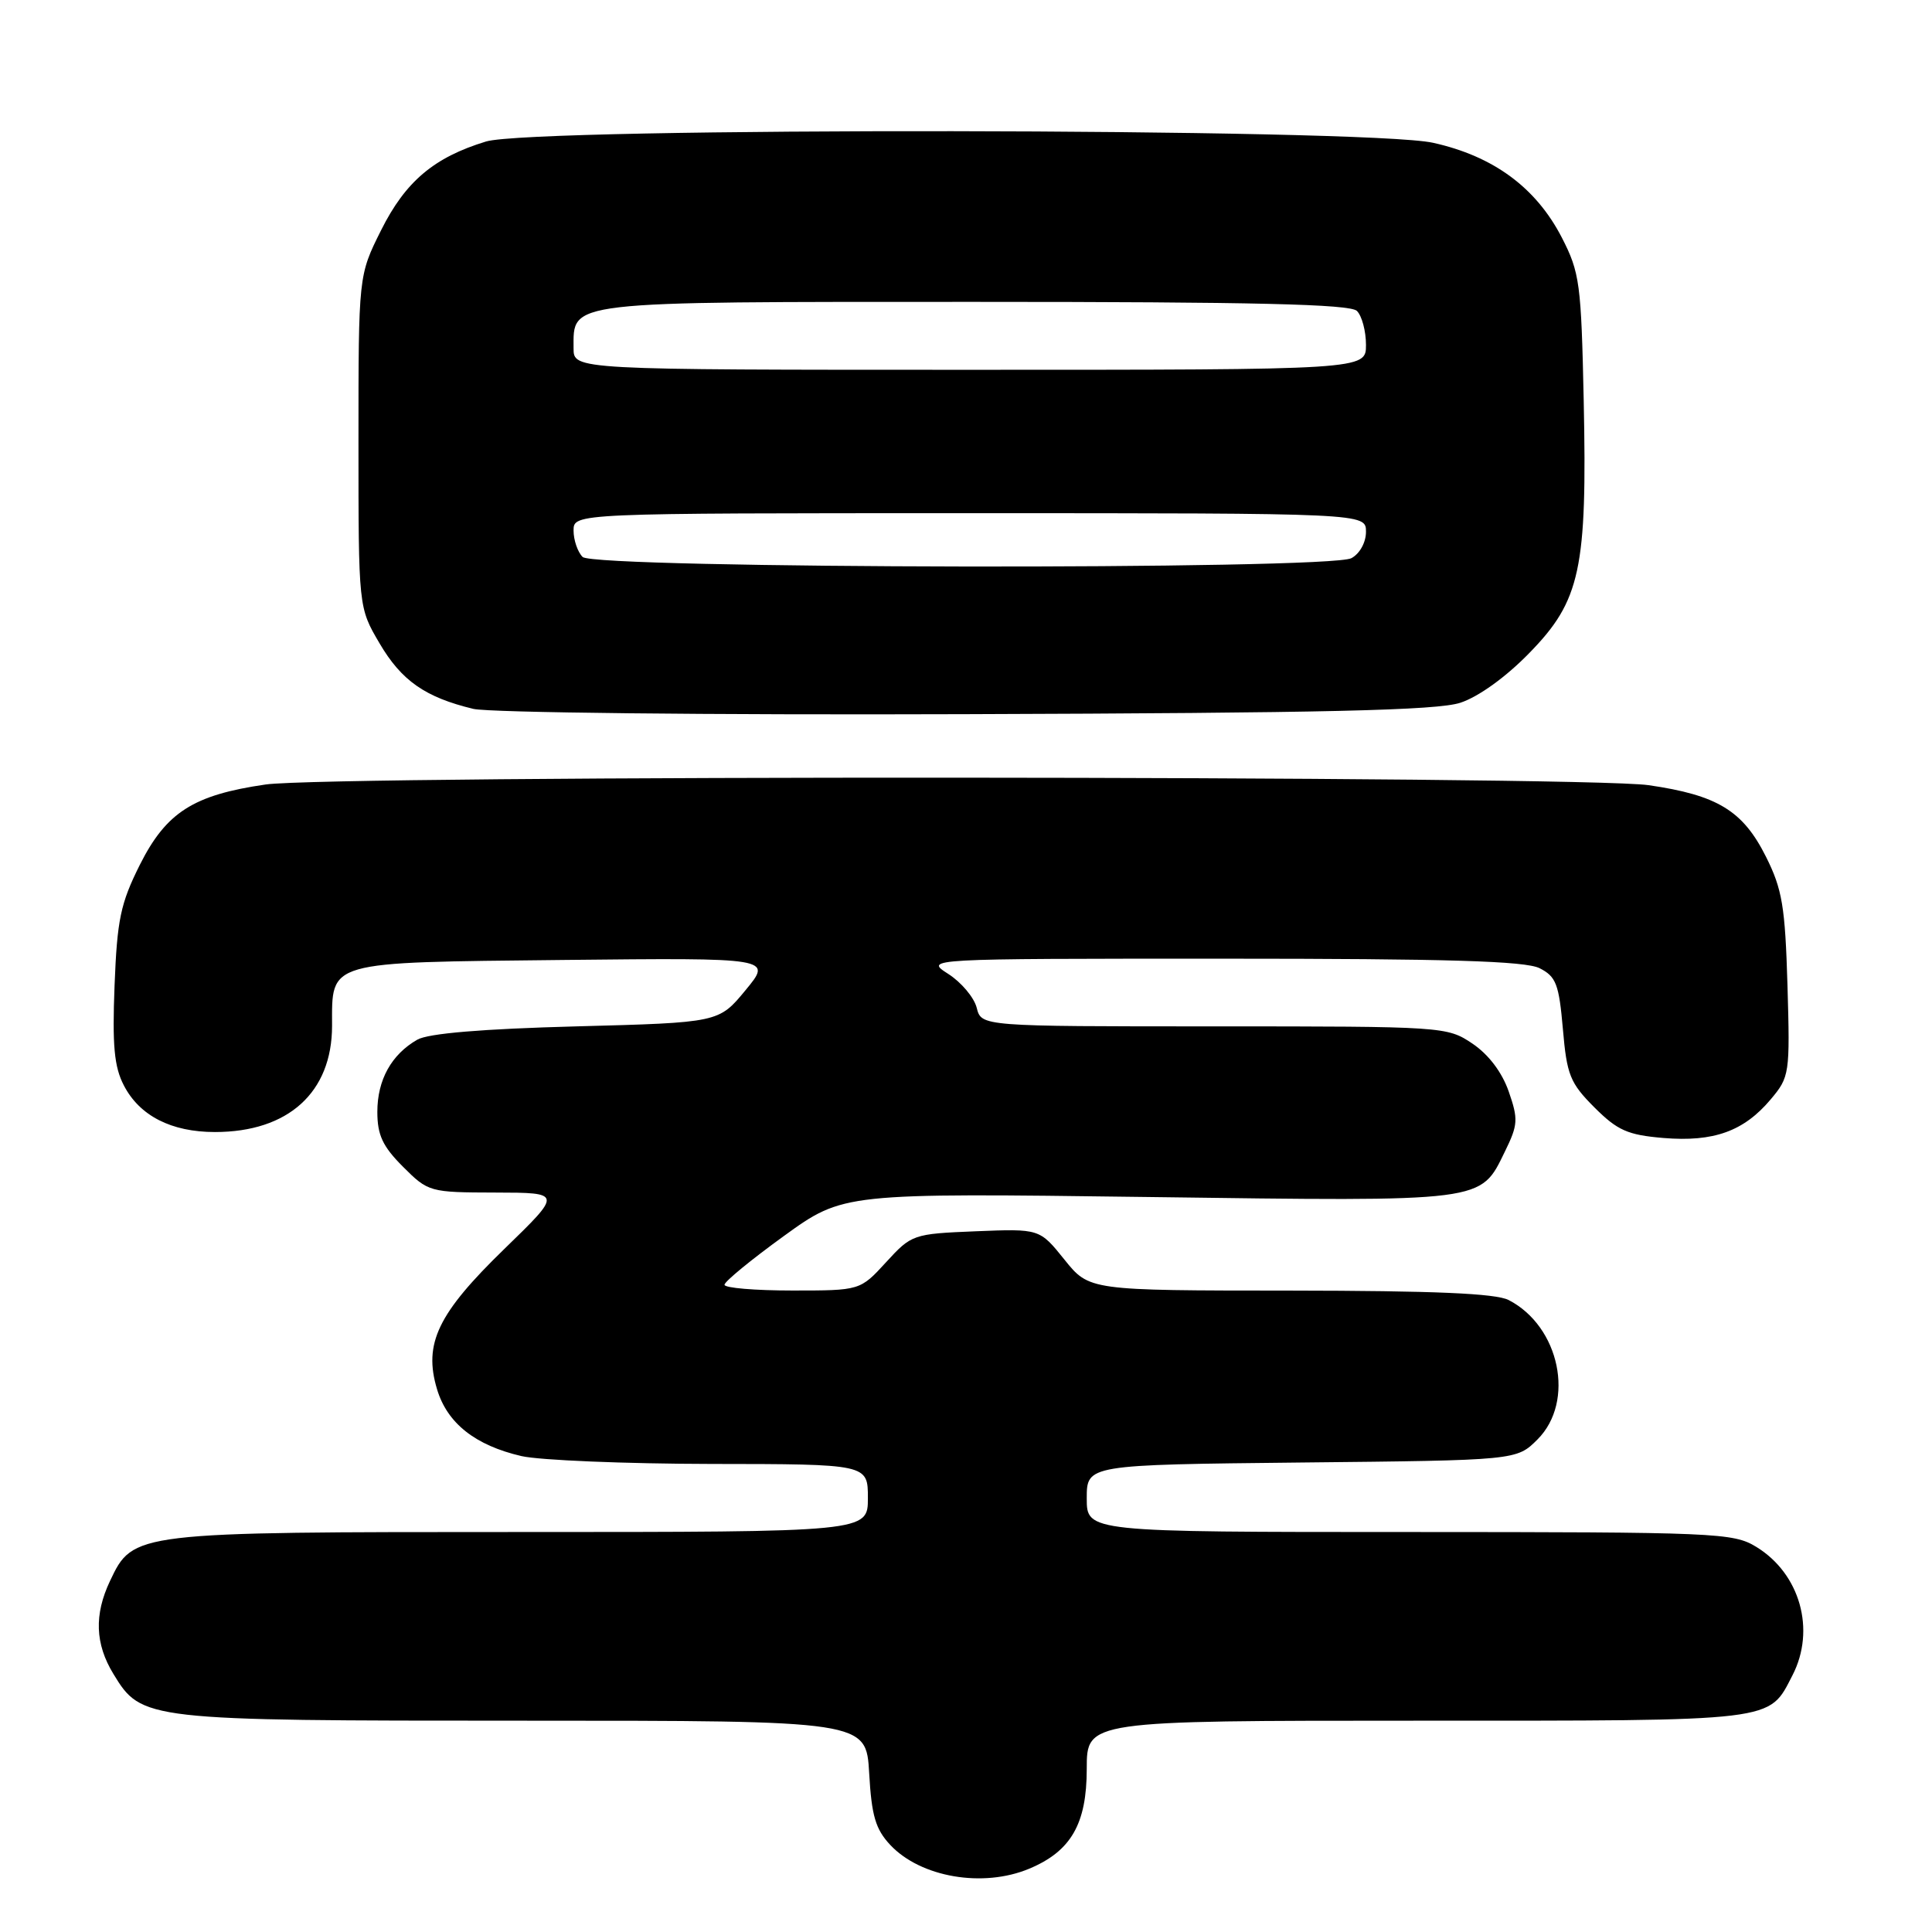 <?xml version="1.0" encoding="UTF-8" standalone="no"?>
<!DOCTYPE svg PUBLIC "-//W3C//DTD SVG 1.1//EN" "http://www.w3.org/Graphics/SVG/1.1/DTD/svg11.dtd" >
<svg xmlns="http://www.w3.org/2000/svg" xmlns:xlink="http://www.w3.org/1999/xlink" version="1.1" viewBox="0 0 256 256">
 <g >
 <path fill="currentColor"
d=" M 136.36 247.62 C 141.92 245.30 144.00 241.68 144.00 234.37 C 144.00 228.00 144.00 228.00 187.78 228.00 C 235.76 228.00 234.31 228.18 237.51 221.99 C 240.62 215.96 238.52 208.51 232.70 204.96 C 229.66 203.10 227.39 203.01 186.75 203.00 C 144.00 203.00 144.00 203.00 144.00 198.54 C 144.00 194.09 144.00 194.09 172.48 193.79 C 200.96 193.50 200.96 193.50 203.73 190.73 C 208.75 185.71 206.68 175.75 199.90 172.26 C 198.18 171.38 190.02 171.03 170.92 171.01 C 144.33 171.00 144.33 171.00 141.04 166.90 C 137.75 162.81 137.75 162.81 129.30 163.15 C 120.98 163.49 120.79 163.56 117.41 167.25 C 113.97 171.00 113.97 171.00 104.99 171.00 C 100.04 171.00 96.00 170.66 96.00 170.24 C 96.00 169.81 99.54 166.91 103.88 163.77 C 111.75 158.08 111.75 158.08 152.13 158.61 C 197.09 159.21 196.11 159.33 199.41 152.58 C 201.15 149.03 201.19 148.30 199.91 144.62 C 199.02 142.07 197.24 139.72 195.10 138.28 C 191.75 136.03 191.32 136.00 160.87 136.00 C 130.04 136.00 130.04 136.00 129.42 133.54 C 129.08 132.18 127.38 130.16 125.65 129.05 C 122.50 127.03 122.50 127.03 162.00 127.03 C 191.80 127.03 202.11 127.34 204.00 128.29 C 206.19 129.40 206.57 130.39 207.09 136.34 C 207.61 142.44 208.04 143.50 211.26 146.73 C 214.33 149.80 215.68 150.39 220.42 150.79 C 227.07 151.34 231.07 149.90 234.62 145.68 C 237.13 142.70 237.19 142.30 236.85 130.56 C 236.54 120.11 236.16 117.83 234.00 113.52 C 230.94 107.41 227.57 105.36 218.45 104.04 C 209.63 102.77 43.94 102.69 35.19 103.95 C 25.62 105.34 22.03 107.63 18.53 114.59 C 15.97 119.71 15.52 121.85 15.18 130.59 C 14.87 138.53 15.13 141.36 16.41 143.82 C 18.49 147.85 22.70 150.00 28.48 150.00 C 38.20 150.00 43.99 144.75 44.00 135.94 C 44.00 127.27 43.05 127.54 74.59 127.20 C 102.34 126.91 102.34 126.91 98.79 131.20 C 95.25 135.50 95.25 135.50 76.37 136.00 C 63.90 136.33 56.75 136.93 55.30 137.76 C 51.87 139.72 50.00 143.09 50.00 147.32 C 50.00 150.40 50.70 151.90 53.40 154.60 C 56.75 157.95 56.93 158.00 65.65 158.02 C 74.50 158.04 74.50 158.04 66.84 165.48 C 58.01 174.05 56.09 178.03 57.91 184.08 C 59.26 188.59 62.97 191.52 69.10 192.94 C 71.52 193.49 82.84 193.96 94.25 193.98 C 115.00 194.00 115.00 194.00 115.00 198.50 C 115.00 203.00 115.00 203.00 68.90 203.00 C 17.68 203.00 17.65 203.00 14.58 209.48 C 12.46 213.95 12.60 217.83 15.03 221.81 C 18.77 227.95 19.17 228.00 69.36 228.00 C 114.77 228.00 114.77 228.00 115.17 234.95 C 115.49 240.60 116.01 242.38 117.97 244.47 C 122.00 248.76 130.25 250.17 136.36 247.62 Z  M 193.50 93.12 C 195.91 92.33 199.55 89.71 202.65 86.52 C 209.42 79.59 210.32 75.42 209.85 53.09 C 209.52 37.56 209.33 36.11 206.95 31.48 C 203.53 24.85 197.88 20.69 189.89 18.92 C 181.13 16.97 70.71 16.83 64.40 18.75 C 57.51 20.85 53.73 24.04 50.50 30.50 C 47.50 36.50 47.50 36.50 47.50 58.50 C 47.50 80.50 47.50 80.50 50.29 85.24 C 53.20 90.20 56.35 92.40 62.72 93.93 C 64.82 94.43 93.75 94.75 128.00 94.63 C 175.58 94.48 190.41 94.13 193.50 93.12 Z  M 77.20 73.80 C 76.54 73.14 76.00 71.56 76.00 70.30 C 76.00 68.00 76.00 68.00 128.50 68.00 C 181.00 68.00 181.00 68.00 181.00 70.46 C 181.00 71.88 180.17 73.37 179.07 73.96 C 176.13 75.54 78.78 75.38 77.20 73.80 Z  M 76.00 46.15 C 76.00 39.84 74.59 40.00 129.13 40.00 C 166.27 40.00 178.90 40.30 179.80 41.20 C 180.46 41.86 181.00 43.88 181.00 45.70 C 181.00 49.00 181.00 49.00 128.50 49.00 C 76.00 49.00 76.00 49.00 76.00 46.15 Z "/>
</g>
</svg>